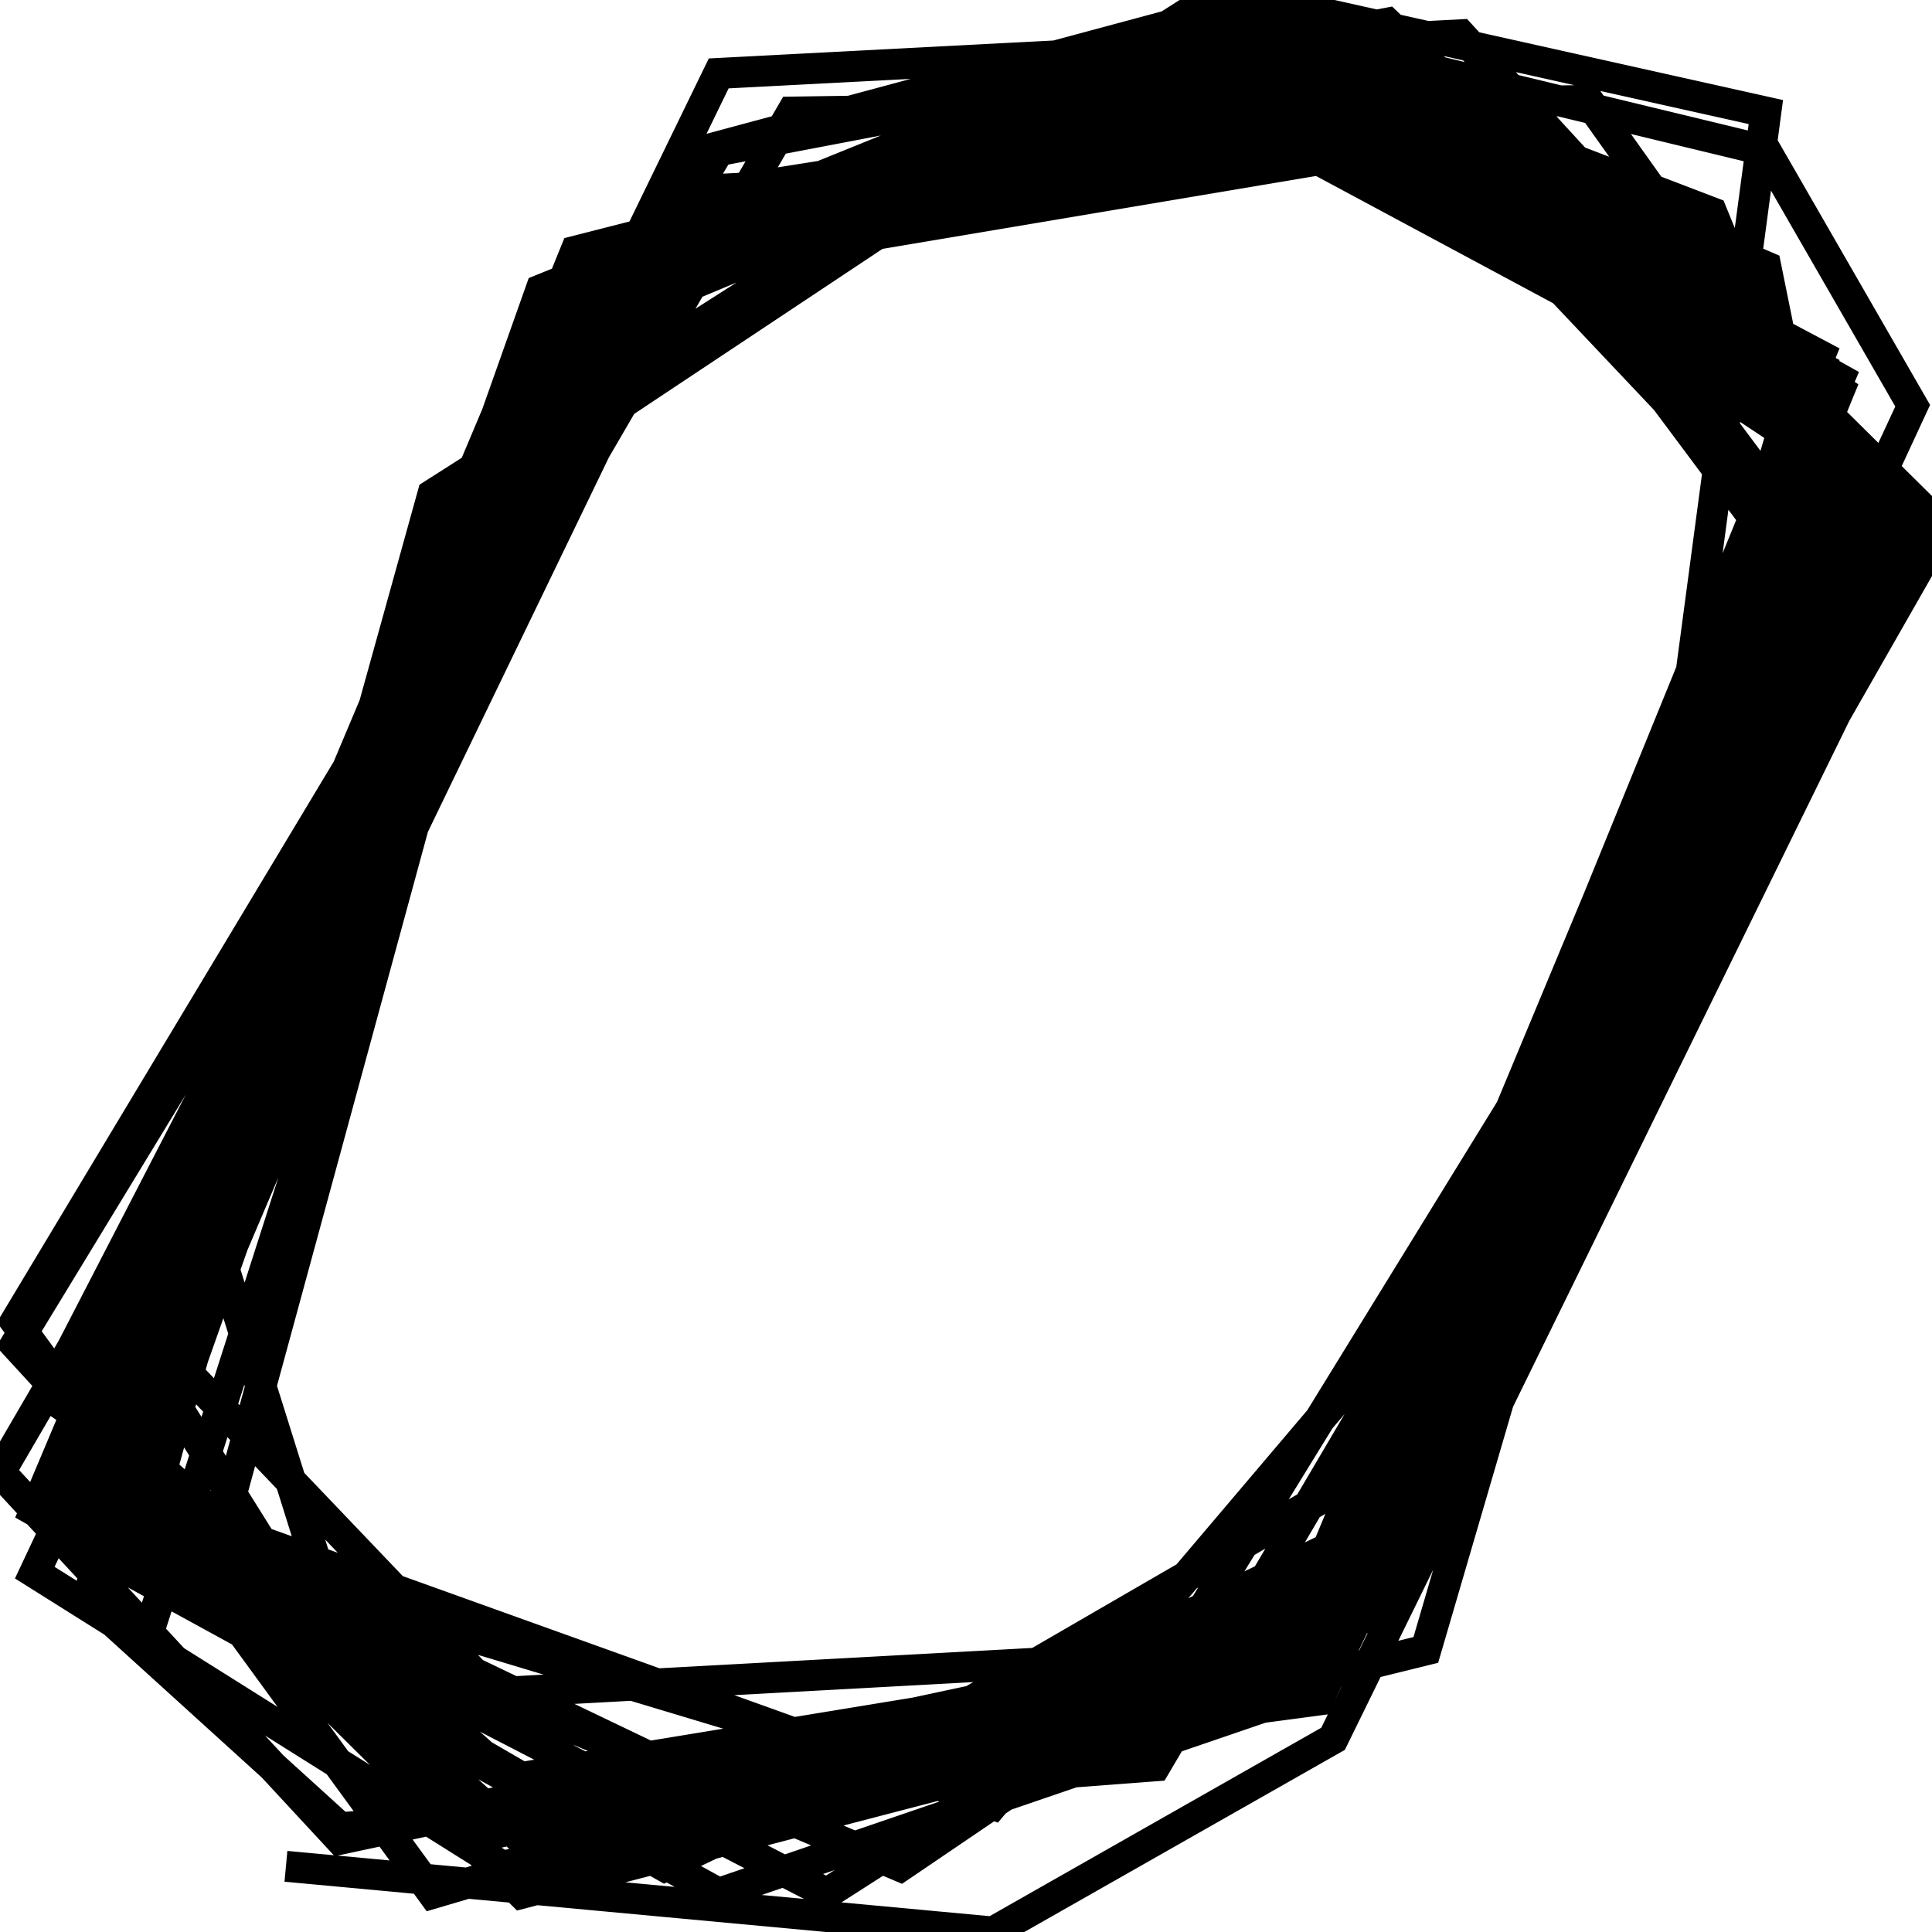 <svg xmlns="http://www.w3.org/2000/svg" viewBox="0 0 500 500"><path d="M74,483l183,17l88,-50l150,-306l-84,-118l-206,3l-205,352l88,95l215,-46l168,-273l-88,-118l-197,10l-182,299l112,122l225,-30l149,-309l-112,-122l-192,10l-144,296l-19,99l65,59l211,-16l182,-309l-38,-93l-102,-39l-192,49l-126,310l112,101l196,-39l140,-299l-14,-69l-130,-56l-178,65l-121,290l126,112l215,-53l98,-335l-164,-83l-163,66l-112,316l102,82l197,-36l144,-293l-88,-118l-225,43l-116,289l70,112l229,-49l130,-300l-107,-102l-210,50l-122,319l103,102l192,-50l149,-329l-117,-92l-191,50l-140,329l107,62l201,-33l126,-293l-103,-108l-191,43l-159,338l121,76l201,-46l169,-296l-141,-135l-173,33l-182,303l108,148l247,-73l141,-283l-103,-102l-220,37l-159,329l168,92l155,-53l154,-332l-38,-66l-149,-36l-196,125l-75,270l196,59l112,-56l126,-309l-149,-79l-168,62l-126,319l186,96l150,-96l107,-276l-144,-99l-173,46l-122,273l126,132l178,-46l140,-326l-159,-89l-173,69l-88,323l144,69l164,-95l112,-274l-135,-88l-178,49l-145,303l154,108l169,-66l130,-312l-154,-82l-177,69l-108,316l201,85l112,-76l126,-296l-177,-95l-164,109l-93,263l220,79l168,-198l32,-240l-130,-29l-145,39l-126,283l37,118l238,-13l145,-276l-121,-128l-183,29l-158,306l107,118l224,-49l136,-309l-145,-95l-168,39l-150,326l112,85l234,-62l131,-277l-178,-118l-182,76l-126,299l163,92l192,-92l126,-263l-173,-122l-168,72l-112,349" fill="none" stroke="currentColor" stroke-width="8"/></svg>